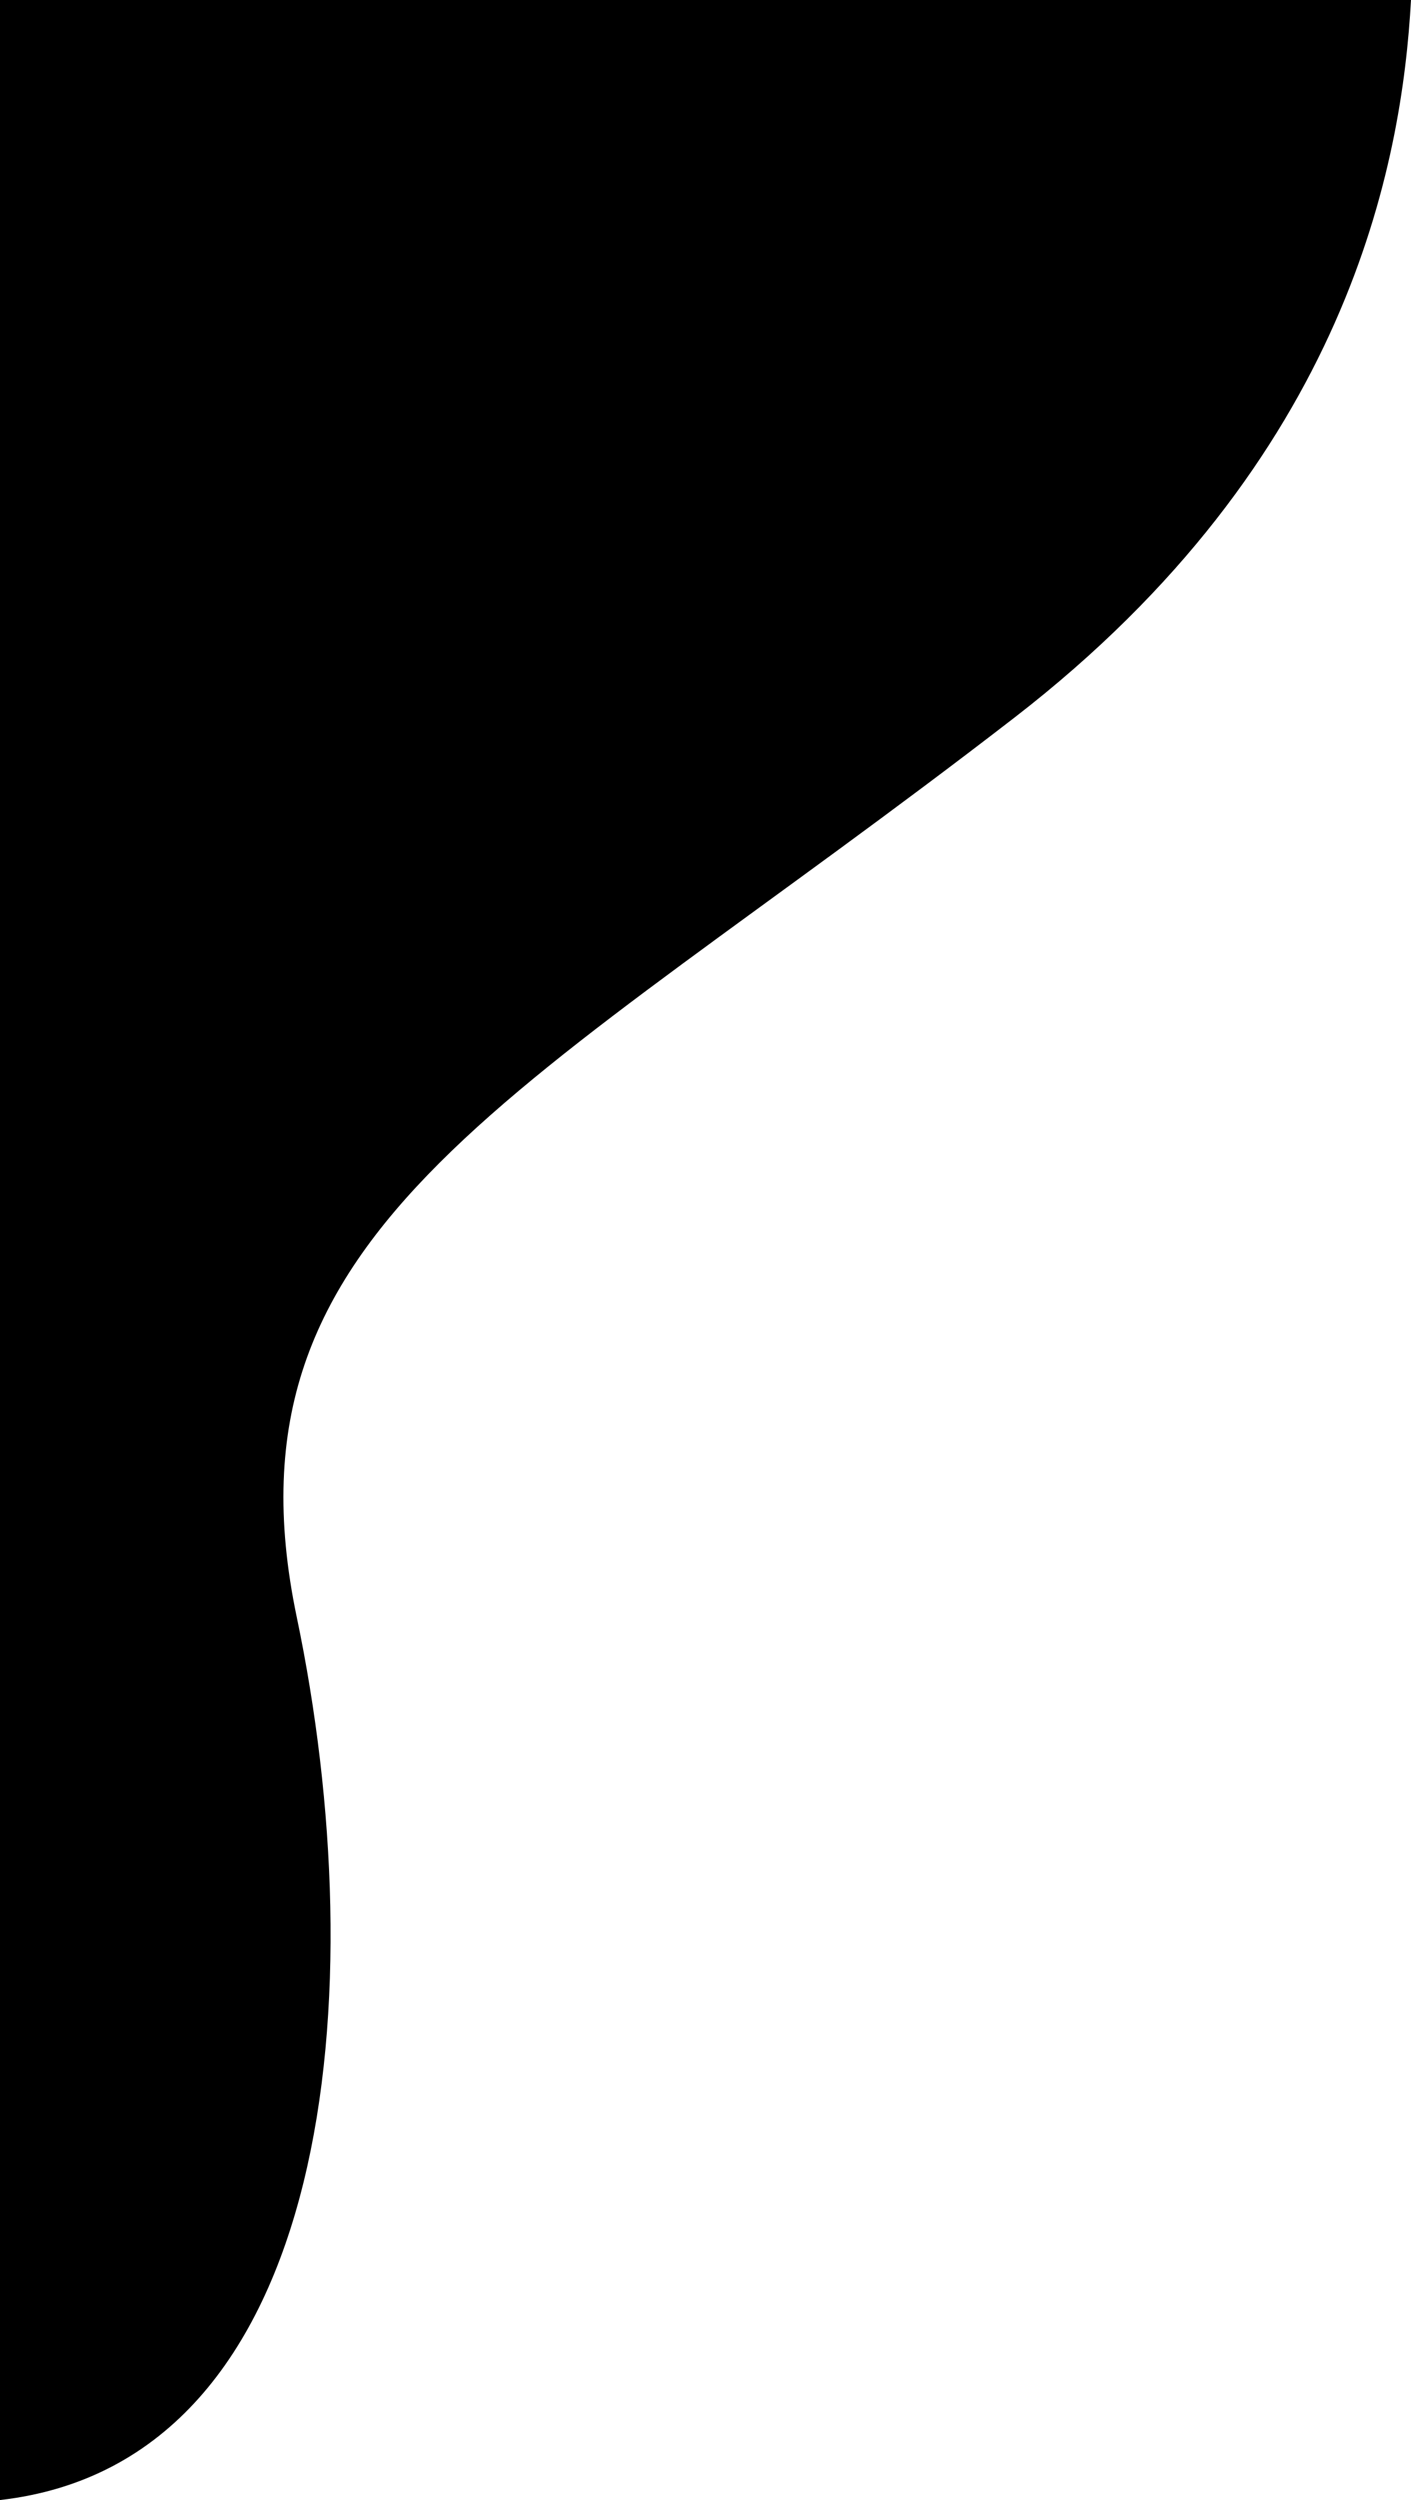 <?xml version="1.0" encoding="utf-8"?>
<!-- Generator: Adobe Illustrator 16.0.0, SVG Export Plug-In . SVG Version: 6.00 Build 0)  -->
<!DOCTYPE svg PUBLIC "-//W3C//DTD SVG 1.1//EN" "http://www.w3.org/Graphics/SVG/1.1/DTD/svg11.dtd">
<svg version="1.1" id="Layer_1" xmlns="http://www.w3.org/2000/svg" xmlns:xlink="http://www.w3.org/1999/xlink" x="0px" y="0px"
	 width="240px" height="425px" viewBox="0 0 240 425" enable-background="new 0 0 240 425" xml:space="preserve">
<path fill-rule="evenodd" clip-rule="evenodd" d="M240,0c-1.531,27.712-10.611,78.059-67.412,121.96
	c-84.076,64.982-136.123,85.976-122.11,152.958C63.634,337.807,57.147,418.491,0,425C0,310.95,0,0,0,0S185.382,0,240,0z"/>
</svg>
